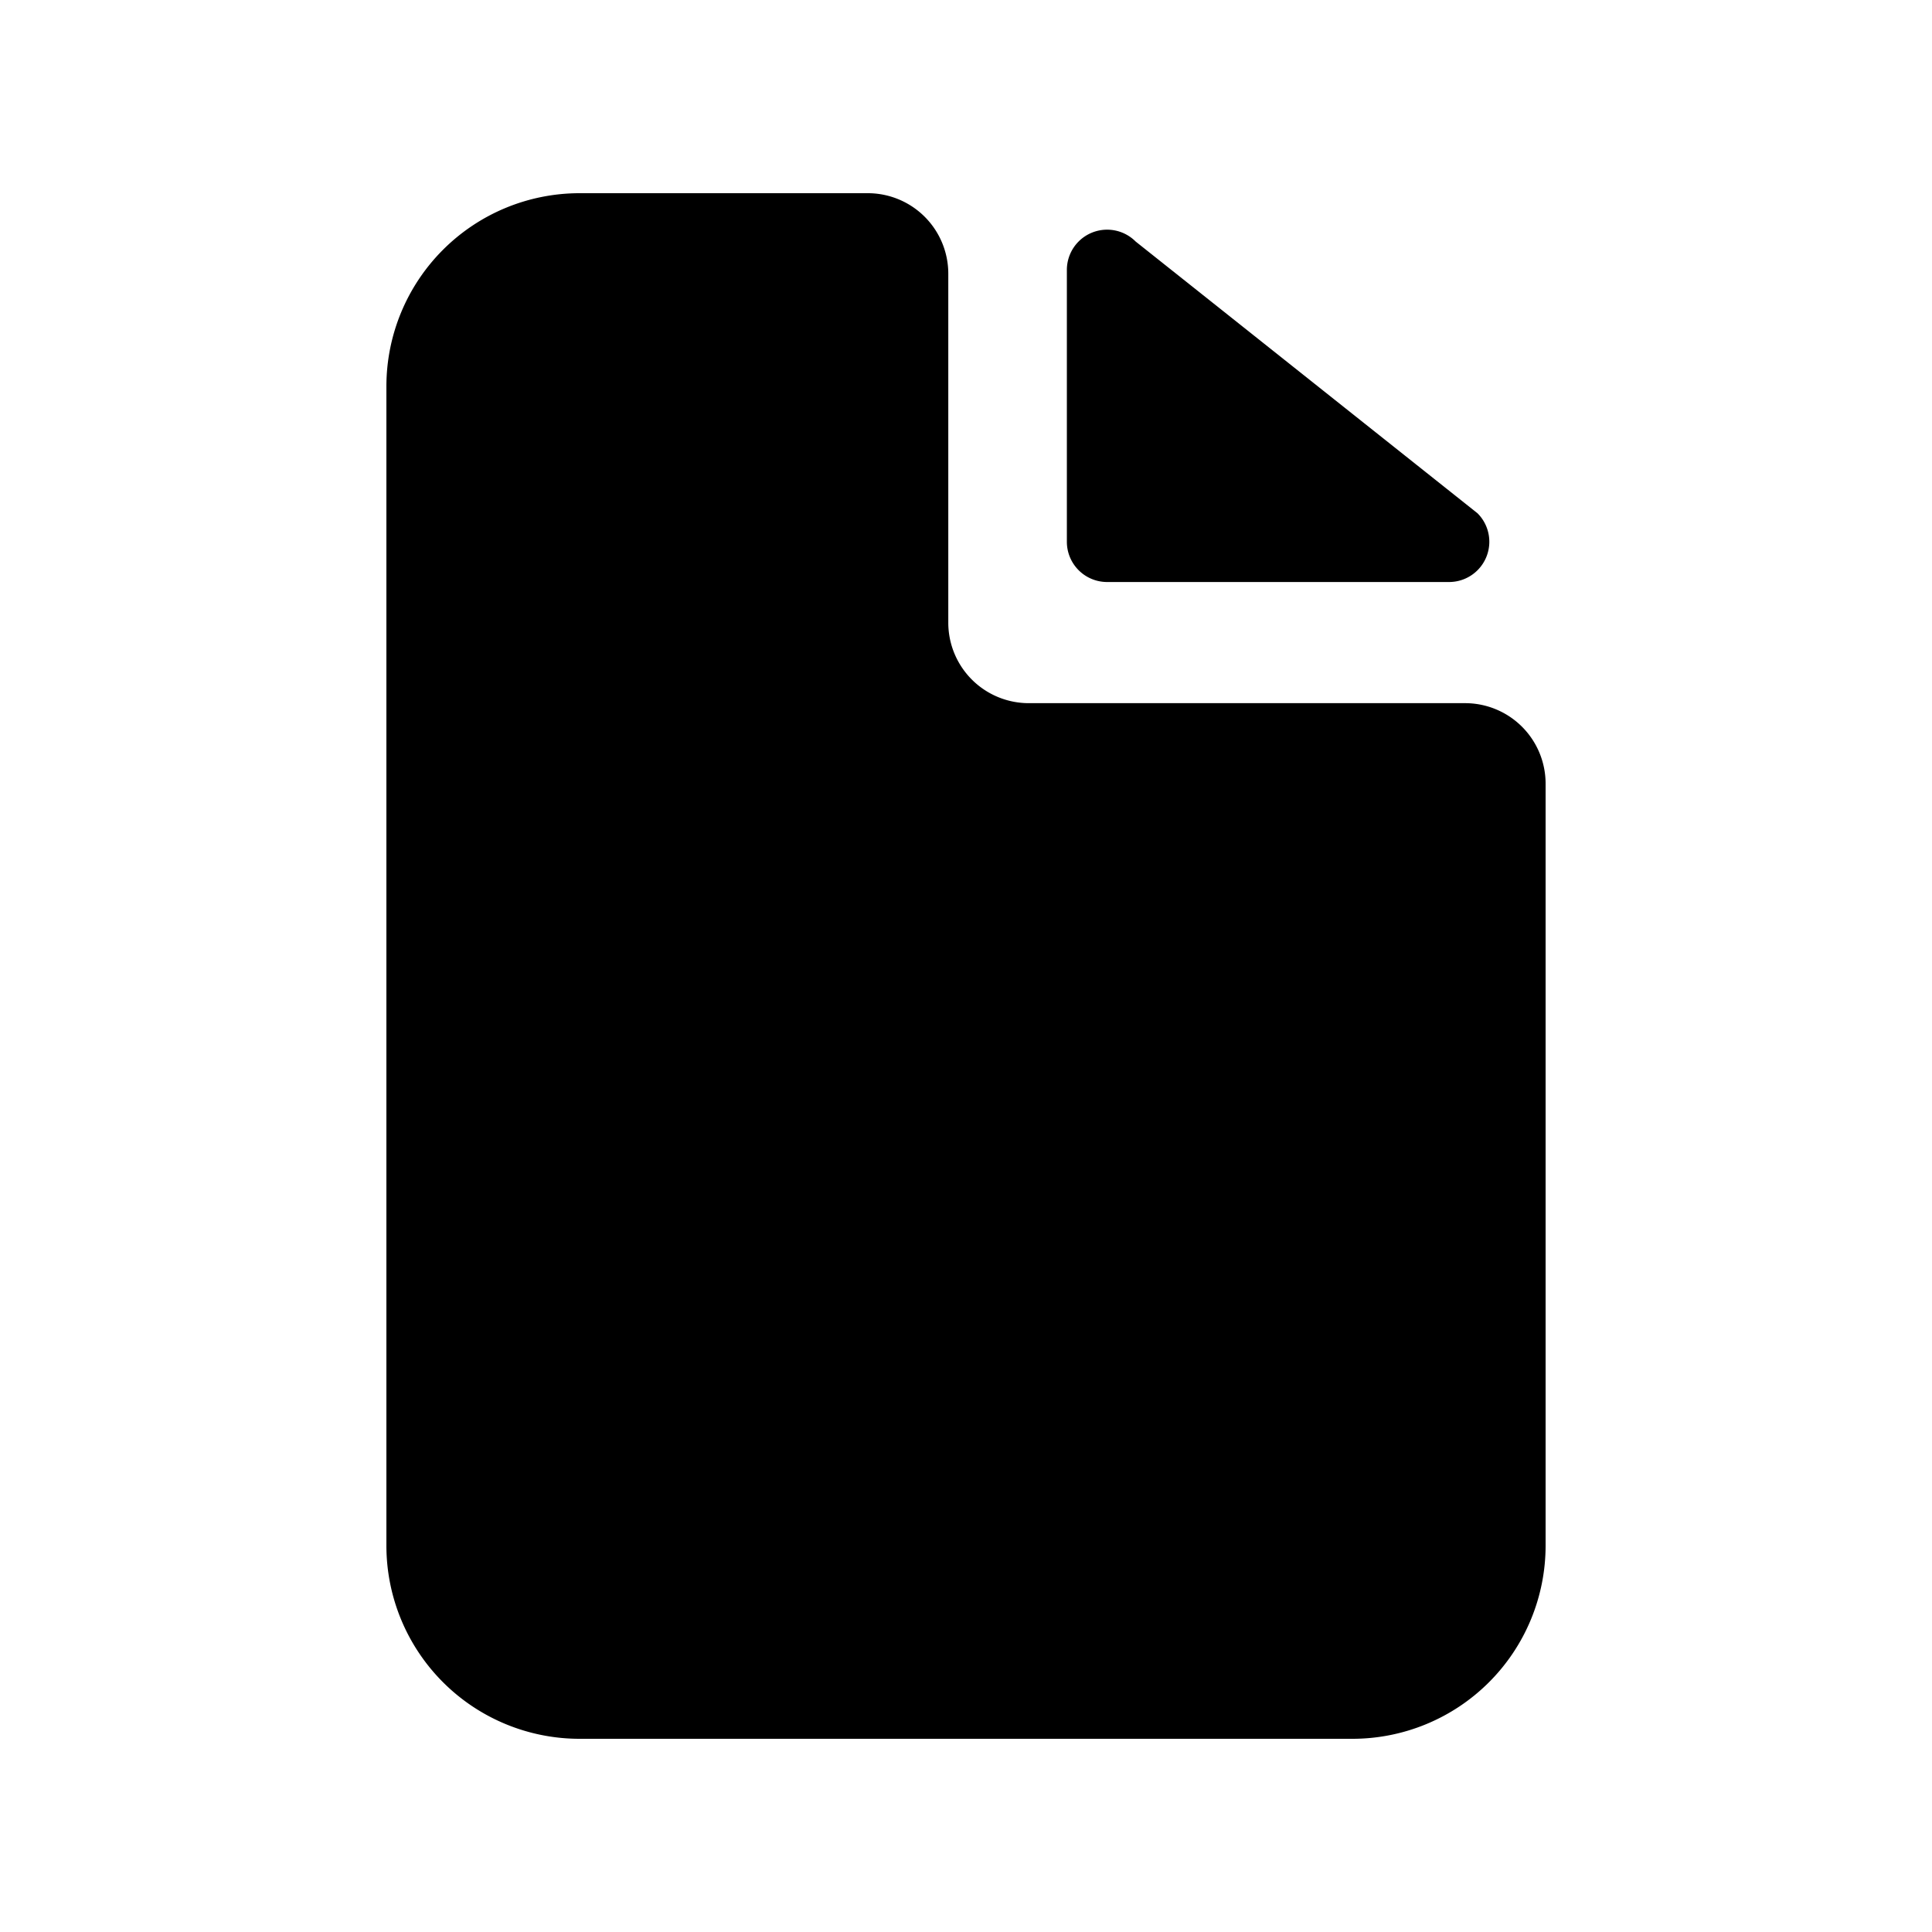 <svg xmlns="http://www.w3.org/2000/svg" fill="none" viewBox="0 0 24 24">
  <path fill="#000" d="M4.8 4.8a2.4 2.4 0 0 1 2.4-2.4h3.58a1 1 0 0 1 1 1v4.335a1 1 0 0 0 1 1h5.42a1 1 0 0 1 1 1V19.2a2.4 2.4 0 0 1-2.4 2.4H7.2a2.4 2.4 0 0 1-2.4-2.4V4.8Z"/>
  <path fill="#000" d="M13.253 3.354V6.73a.5.5 0 0 0 .5.5h4.248a.5.5 0 0 0 .353-.854L14.107 3a.5.5 0 0 0-.854.354Z"/>
</svg>
